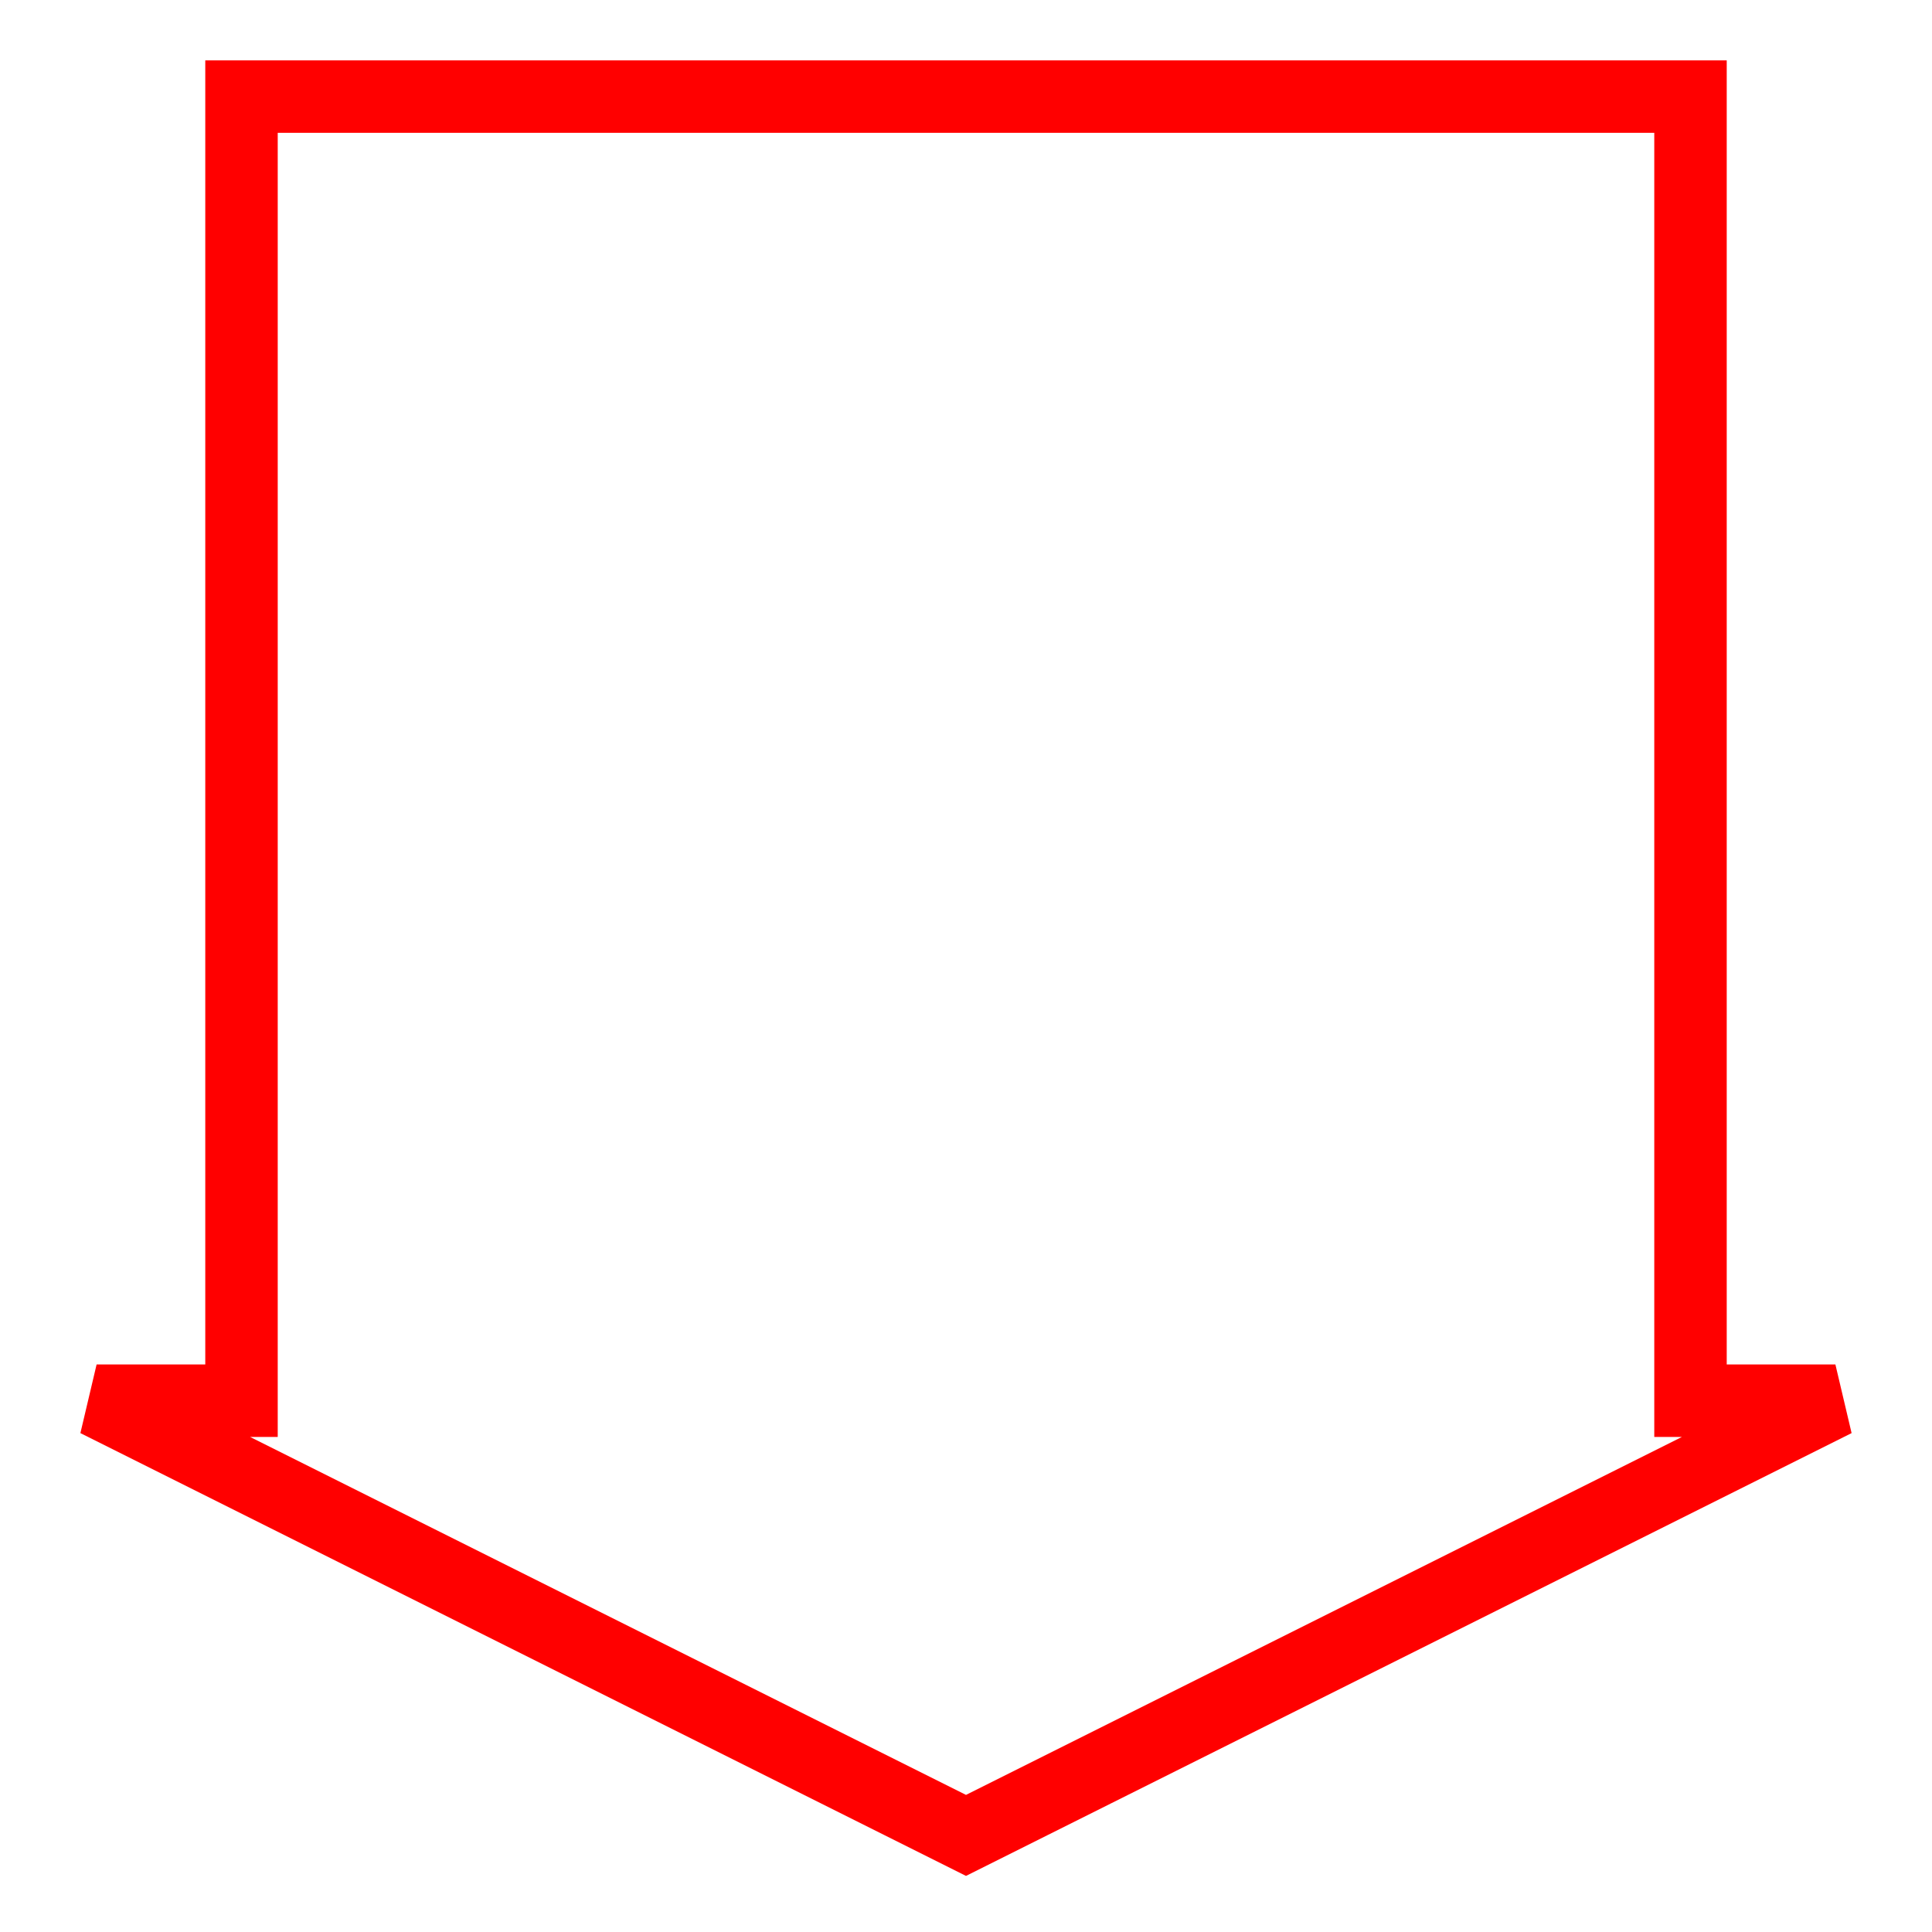 <?xml version="1.0" encoding="UTF-8" standalone="no"?>
<!-- Generated by graphviz version 2.43.0 (0)
 -->

<!-- Title: g Pages: 1 -->

<svg
   width="80pt"
   height="80pt"
   viewBox="0.00 0.00 80.00 80.00"
   version="1.1"
   id="svg10"
   sodipodi:docname="darrow.svg"
   inkscape:version="1.2.2 (b0a8486541, 2022-12-01)"
   xmlns:inkscape="http://www.inkscape.org/namespaces/inkscape"
   xmlns:sodipodi="http://sodipodi.sourceforge.net/DTD/sodipodi-0.dtd"
   xmlns="http://www.w3.org/2000/svg"
   xmlns:svg="http://www.w3.org/2000/svg">
  <defs
     id="defs14" />
  <sodipodi:namedview
     id="namedview12"
     pagecolor="#ffffff"
     bordercolor="#666666"
     borderopacity="1.0"
     inkscape:showpageshadow="2"
     inkscape:pageopacity="0.0"
     inkscape:pagecheckerboard="0"
     inkscape:deskcolor="#d1d1d1"
     inkscape:document-units="pt"
     showgrid="false"
     inkscape:zoom="7.865625"
     inkscape:cx="53.460469"
     inkscape:cy="53.460469"
     inkscape:window-width="1920"
     inkscape:window-height="1052"
     inkscape:window-x="1920"
     inkscape:window-y="0"
     inkscape:window-maximized="1"
     inkscape:current-layer="svg10" />
  <g
     id="graph0"
     class="graph"
     transform="rotate(90,0,4)">
    <title
       id="title2">g</title>
    <!-- x -->
    <g
       id="node1"
       class="node">
      <title
         id="title4">x</title>
      <polygon
         fill="none"
         stroke="#ff0000"
         stroke-width="3"
         points="0,-66 0,-6 54,-6 54,0 72,-36 54,-72 54,-66 "
         id="polygon6" />
    </g>
  </g>
</svg>
